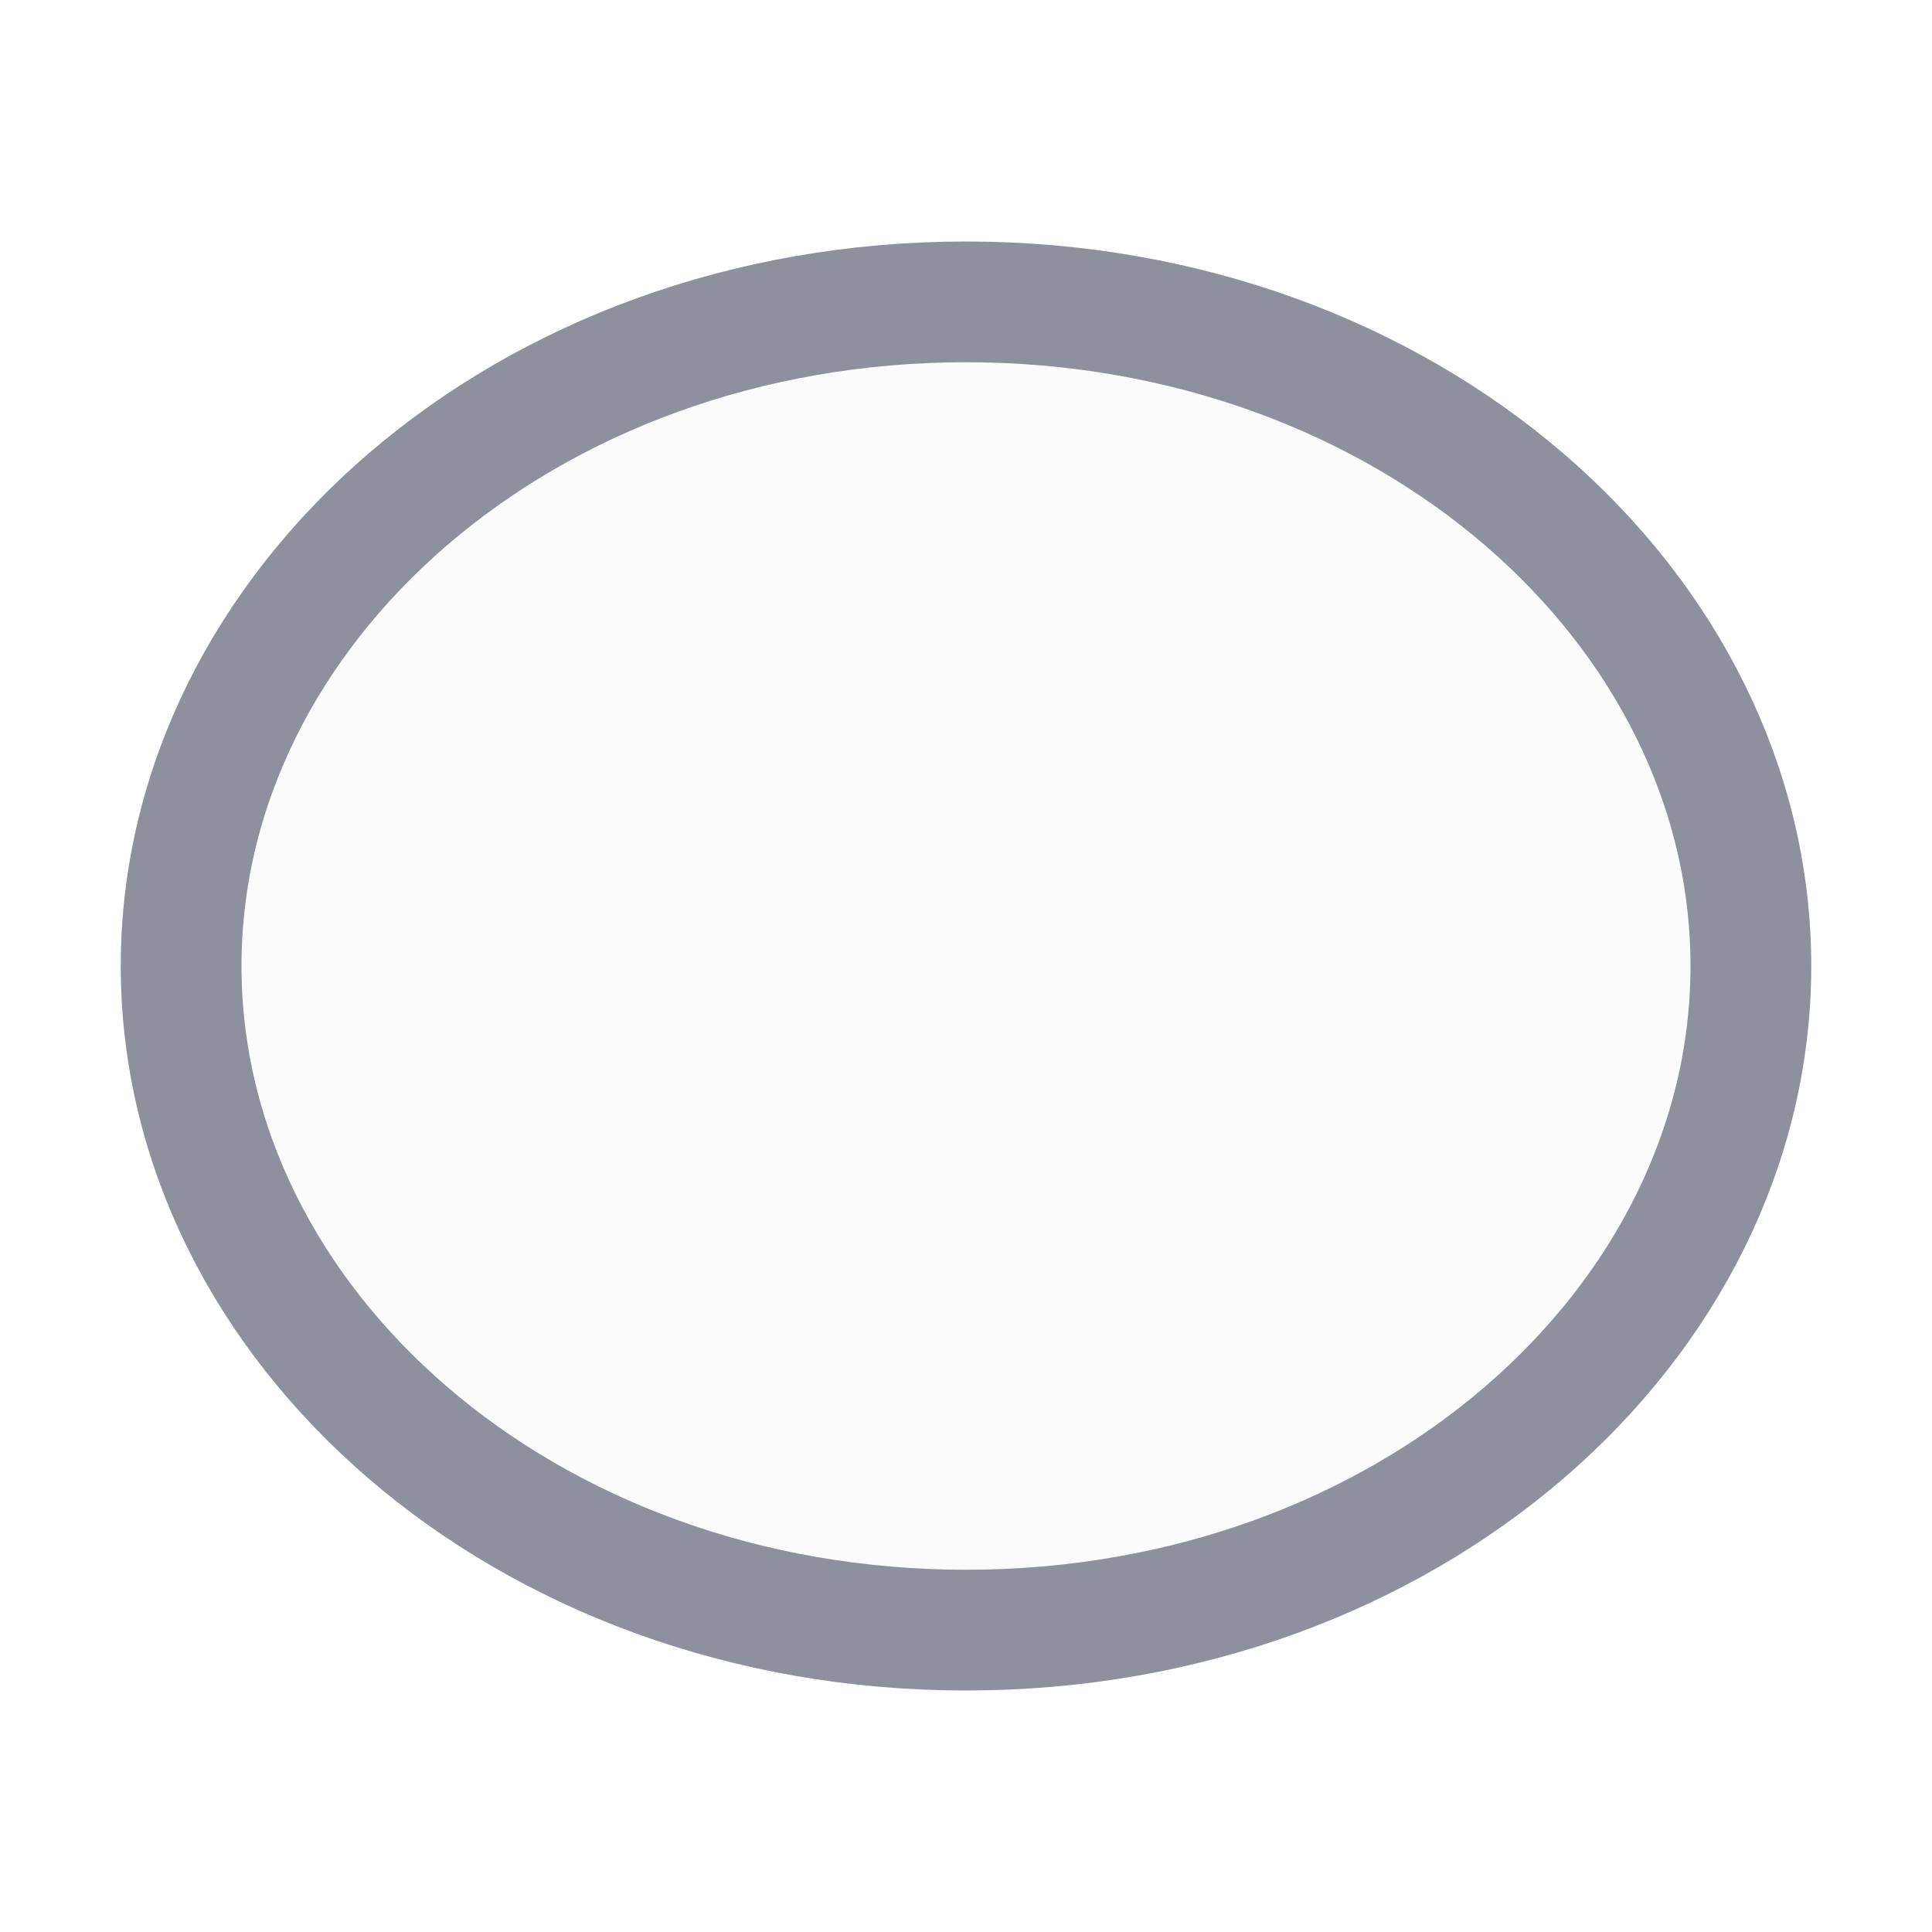 <svg width="16" height="16" viewBox="0 0 16 16" fill="none" xmlns="http://www.w3.org/2000/svg">
<path d="M14.5 8C14.5 10.968 11.665 13.5 8 13.5C4.335 13.5 1.5 10.968 1.5 8C1.5 5.032 4.335 2.5 8 2.5C11.665 2.5 14.5 5.032 14.5 8Z" fill="#D6D9E4" fill-opacity="0.1" stroke="#8D919E"/>
</svg>
